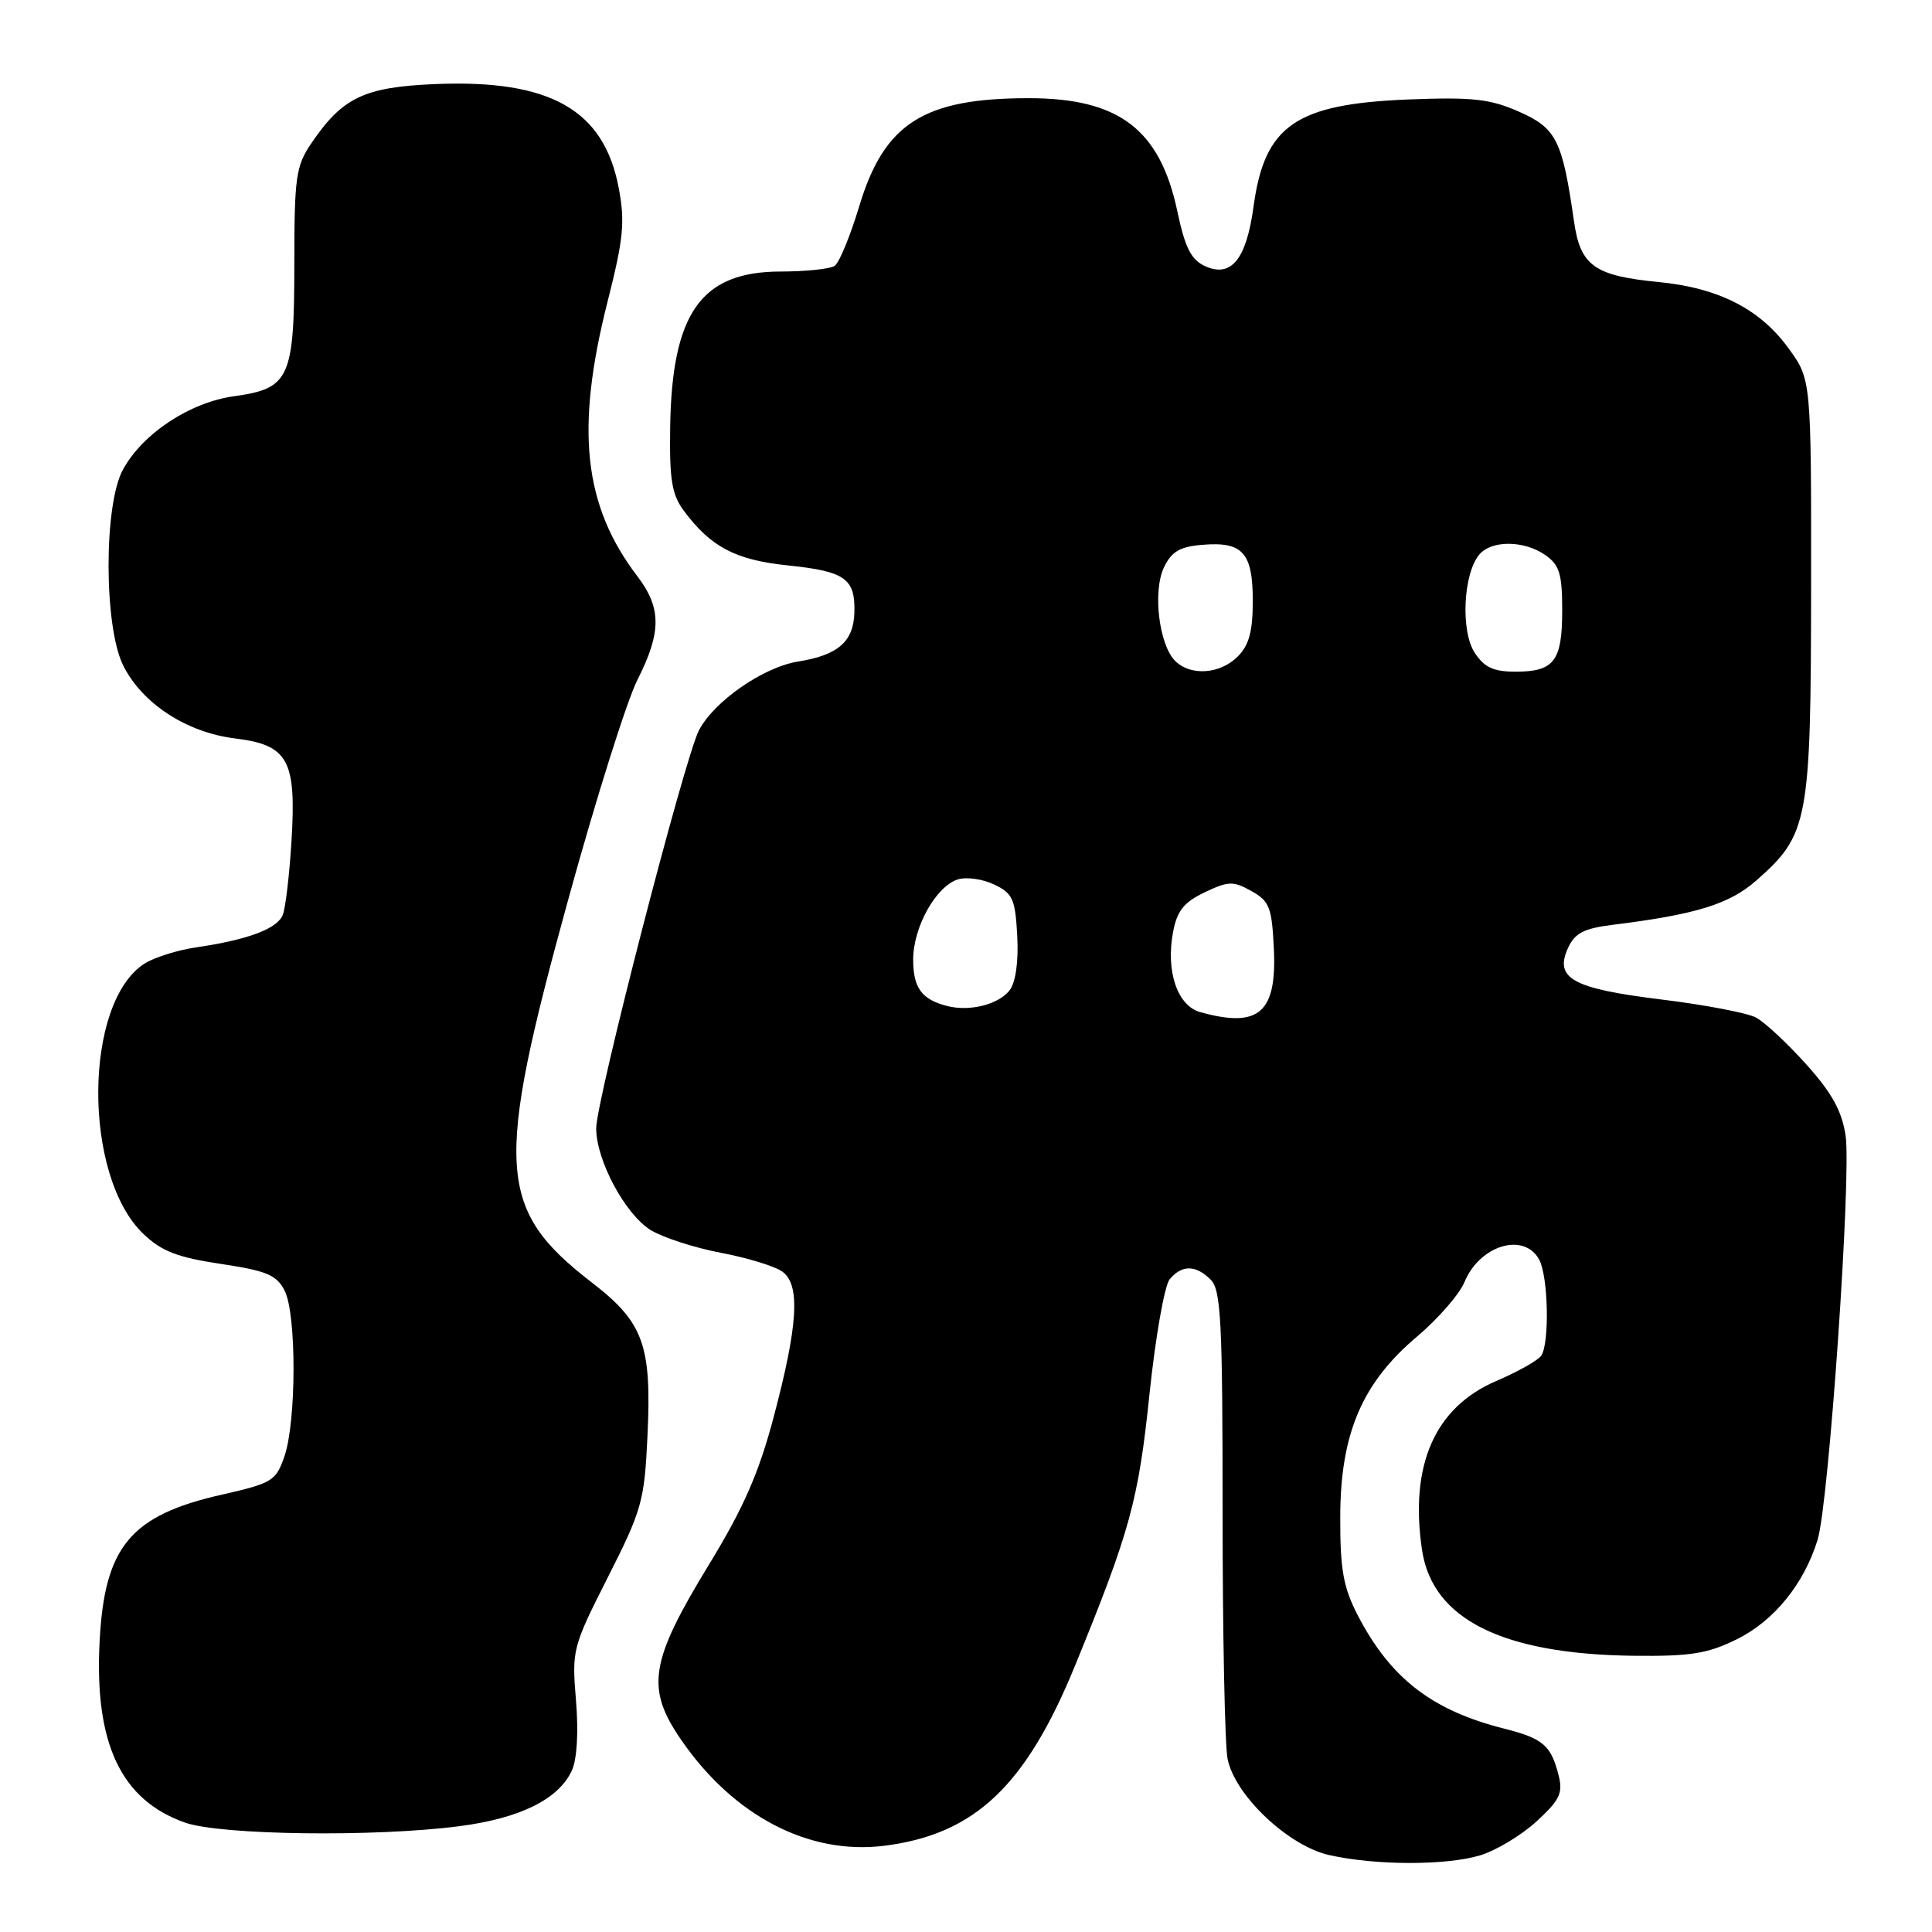<?xml version="1.0" encoding="UTF-8" standalone="no"?>
<!DOCTYPE svg PUBLIC "-//W3C//DTD SVG 1.1//EN" "http://www.w3.org/Graphics/SVG/1.1/DTD/svg11.dtd" >
<svg xmlns="http://www.w3.org/2000/svg" xmlns:xlink="http://www.w3.org/1999/xlink" version="1.1" viewBox="0 0 256 256">
 <g >
 <path fill="currentColor"
d=" M 196.10 245.85 C 198.21 245.22 201.57 243.20 203.58 241.36 C 206.66 238.54 207.12 237.60 206.53 235.27 C 205.53 231.27 204.47 230.36 199.34 229.06 C 189.73 226.64 184.23 222.38 179.89 214.00 C 177.99 210.31 177.57 207.96 177.59 201.00 C 177.61 189.97 180.47 183.25 187.78 177.09 C 190.55 174.75 193.38 171.50 194.05 169.88 C 196.08 164.97 201.98 163.22 203.96 166.93 C 205.15 169.15 205.34 177.94 204.23 179.62 C 203.83 180.24 201.14 181.76 198.26 182.99 C 190.11 186.48 186.75 194.16 188.43 205.40 C 189.81 214.57 199.09 219.19 216.50 219.40 C 223.99 219.48 226.28 219.12 230.14 217.21 C 235.07 214.78 239.07 209.85 240.85 204.00 C 242.34 199.08 245.34 155.74 244.55 150.46 C 244.06 147.21 242.73 144.80 239.33 141.02 C 236.82 138.23 233.83 135.44 232.68 134.83 C 231.53 134.22 225.90 133.14 220.16 132.44 C 208.35 130.99 205.93 129.65 207.77 125.61 C 208.67 123.64 209.87 123.02 213.70 122.54 C 224.71 121.18 229.15 119.81 232.72 116.67 C 239.63 110.60 239.95 108.88 239.98 77.90 C 240.00 50.30 240.00 50.30 237.01 46.18 C 233.23 40.95 227.72 38.14 219.76 37.37 C 211.25 36.54 209.40 35.22 208.56 29.31 C 207.02 18.57 206.23 16.99 201.30 14.81 C 197.43 13.10 195.16 12.85 186.61 13.18 C 171.67 13.78 167.56 16.62 166.10 27.38 C 165.15 34.36 163.14 36.84 159.69 35.27 C 157.83 34.42 157.03 32.85 156.00 27.98 C 153.69 17.12 148.26 13.00 136.28 13.01 C 122.36 13.02 117.16 16.34 113.85 27.34 C 112.66 31.28 111.20 34.83 110.59 35.23 C 109.99 35.64 106.75 35.98 103.38 35.98 C 92.88 36.01 89.02 41.49 88.80 56.66 C 88.70 63.62 89.02 65.55 90.65 67.73 C 94.20 72.49 97.49 74.21 104.40 74.92 C 112.01 75.71 113.34 76.66 113.21 81.17 C 113.10 85.02 111.05 86.81 105.74 87.66 C 101.13 88.40 94.61 92.93 92.61 96.78 C 90.70 100.48 79.00 145.80 79.00 149.51 C 79.00 153.76 82.86 160.94 86.25 163.01 C 87.89 164.00 92.08 165.35 95.56 166.01 C 99.05 166.67 102.70 167.79 103.67 168.50 C 106.07 170.25 105.75 175.56 102.52 187.75 C 100.54 195.22 98.53 199.80 93.94 207.32 C 86.11 220.15 85.54 223.67 90.23 230.50 C 97.19 240.63 107.18 245.84 117.21 244.57 C 129.16 243.05 135.93 236.65 142.46 220.68 C 149.73 202.90 150.85 198.83 152.31 184.75 C 153.10 177.20 154.30 170.34 154.99 169.51 C 156.60 167.57 158.45 167.59 160.43 169.57 C 161.79 170.93 162.00 175.14 162.00 200.45 C 162.00 216.56 162.30 231.24 162.66 233.06 C 163.63 237.90 170.71 244.60 176.14 245.81 C 182.29 247.19 191.59 247.20 196.10 245.85 Z  M 60.86 241.98 C 68.92 240.94 74.04 238.40 75.78 234.59 C 76.46 233.10 76.67 229.47 76.32 225.30 C 75.76 218.63 75.87 218.23 80.55 208.98 C 85.04 200.13 85.39 198.89 85.79 190.36 C 86.37 178.25 85.29 175.24 78.46 169.97 C 65.85 160.24 65.50 154.75 75.27 119.28 C 78.93 105.96 83.07 92.82 84.47 90.07 C 87.66 83.76 87.66 80.56 84.45 76.35 C 77.32 66.99 76.22 56.90 80.49 40.03 C 82.62 31.63 82.84 29.42 81.98 24.88 C 80.01 14.53 72.90 10.51 57.66 11.14 C 48.25 11.54 45.39 12.90 41.25 18.99 C 39.21 21.99 39.00 23.47 39.00 34.93 C 39.00 50.13 38.38 51.48 31.04 52.50 C 25.17 53.30 18.90 57.44 16.29 62.23 C 13.73 66.90 13.76 83.01 16.32 88.17 C 18.84 93.23 24.72 97.06 31.17 97.85 C 38.20 98.72 39.29 100.70 38.62 111.50 C 38.35 115.90 37.84 120.27 37.48 121.20 C 36.76 123.06 32.96 124.50 26.00 125.53 C 23.52 125.89 20.45 126.86 19.17 127.67 C 11.06 132.82 10.94 155.78 18.98 163.48 C 21.39 165.79 23.48 166.61 29.24 167.47 C 35.36 168.39 36.66 168.94 37.72 171.03 C 39.30 174.15 39.28 188.35 37.69 192.97 C 36.57 196.23 36.08 196.53 29.43 198.04 C 17.30 200.78 13.85 204.91 13.20 217.48 C 12.49 231.01 16.02 238.50 24.50 241.50 C 29.22 243.17 49.65 243.44 60.86 241.98 Z  M 159.03 134.11 C 156.01 133.27 154.46 128.70 155.43 123.53 C 155.96 120.69 156.86 119.56 159.62 118.24 C 162.78 116.74 163.41 116.72 165.82 118.07 C 168.21 119.40 168.53 120.24 168.79 125.67 C 169.21 134.21 166.81 136.28 159.03 134.11 Z  M 125.50 133.30 C 122.11 132.43 121.00 130.90 121.00 127.13 C 121.01 122.84 124.02 117.45 126.91 116.53 C 128.04 116.17 130.21 116.47 131.73 117.20 C 134.19 118.37 134.53 119.13 134.79 124.01 C 134.97 127.39 134.59 130.15 133.79 131.20 C 132.34 133.10 128.52 134.07 125.50 133.30 Z  M 155.71 87.57 C 153.57 85.42 152.72 78.35 154.23 75.18 C 155.24 73.08 156.34 72.43 159.33 72.19 C 164.67 71.74 166.00 73.23 166.00 79.62 C 166.00 83.67 165.50 85.50 164.00 87.00 C 161.66 89.34 157.75 89.61 155.71 87.57 Z  M 195.40 86.48 C 193.53 83.63 193.88 76.05 196.00 73.50 C 197.62 71.55 201.96 71.58 204.78 73.56 C 206.64 74.86 207.00 76.06 207.00 80.86 C 207.00 87.60 205.94 89.00 200.82 89.00 C 197.89 89.00 196.68 88.44 195.40 86.48 Z "/>
</g>
</svg>